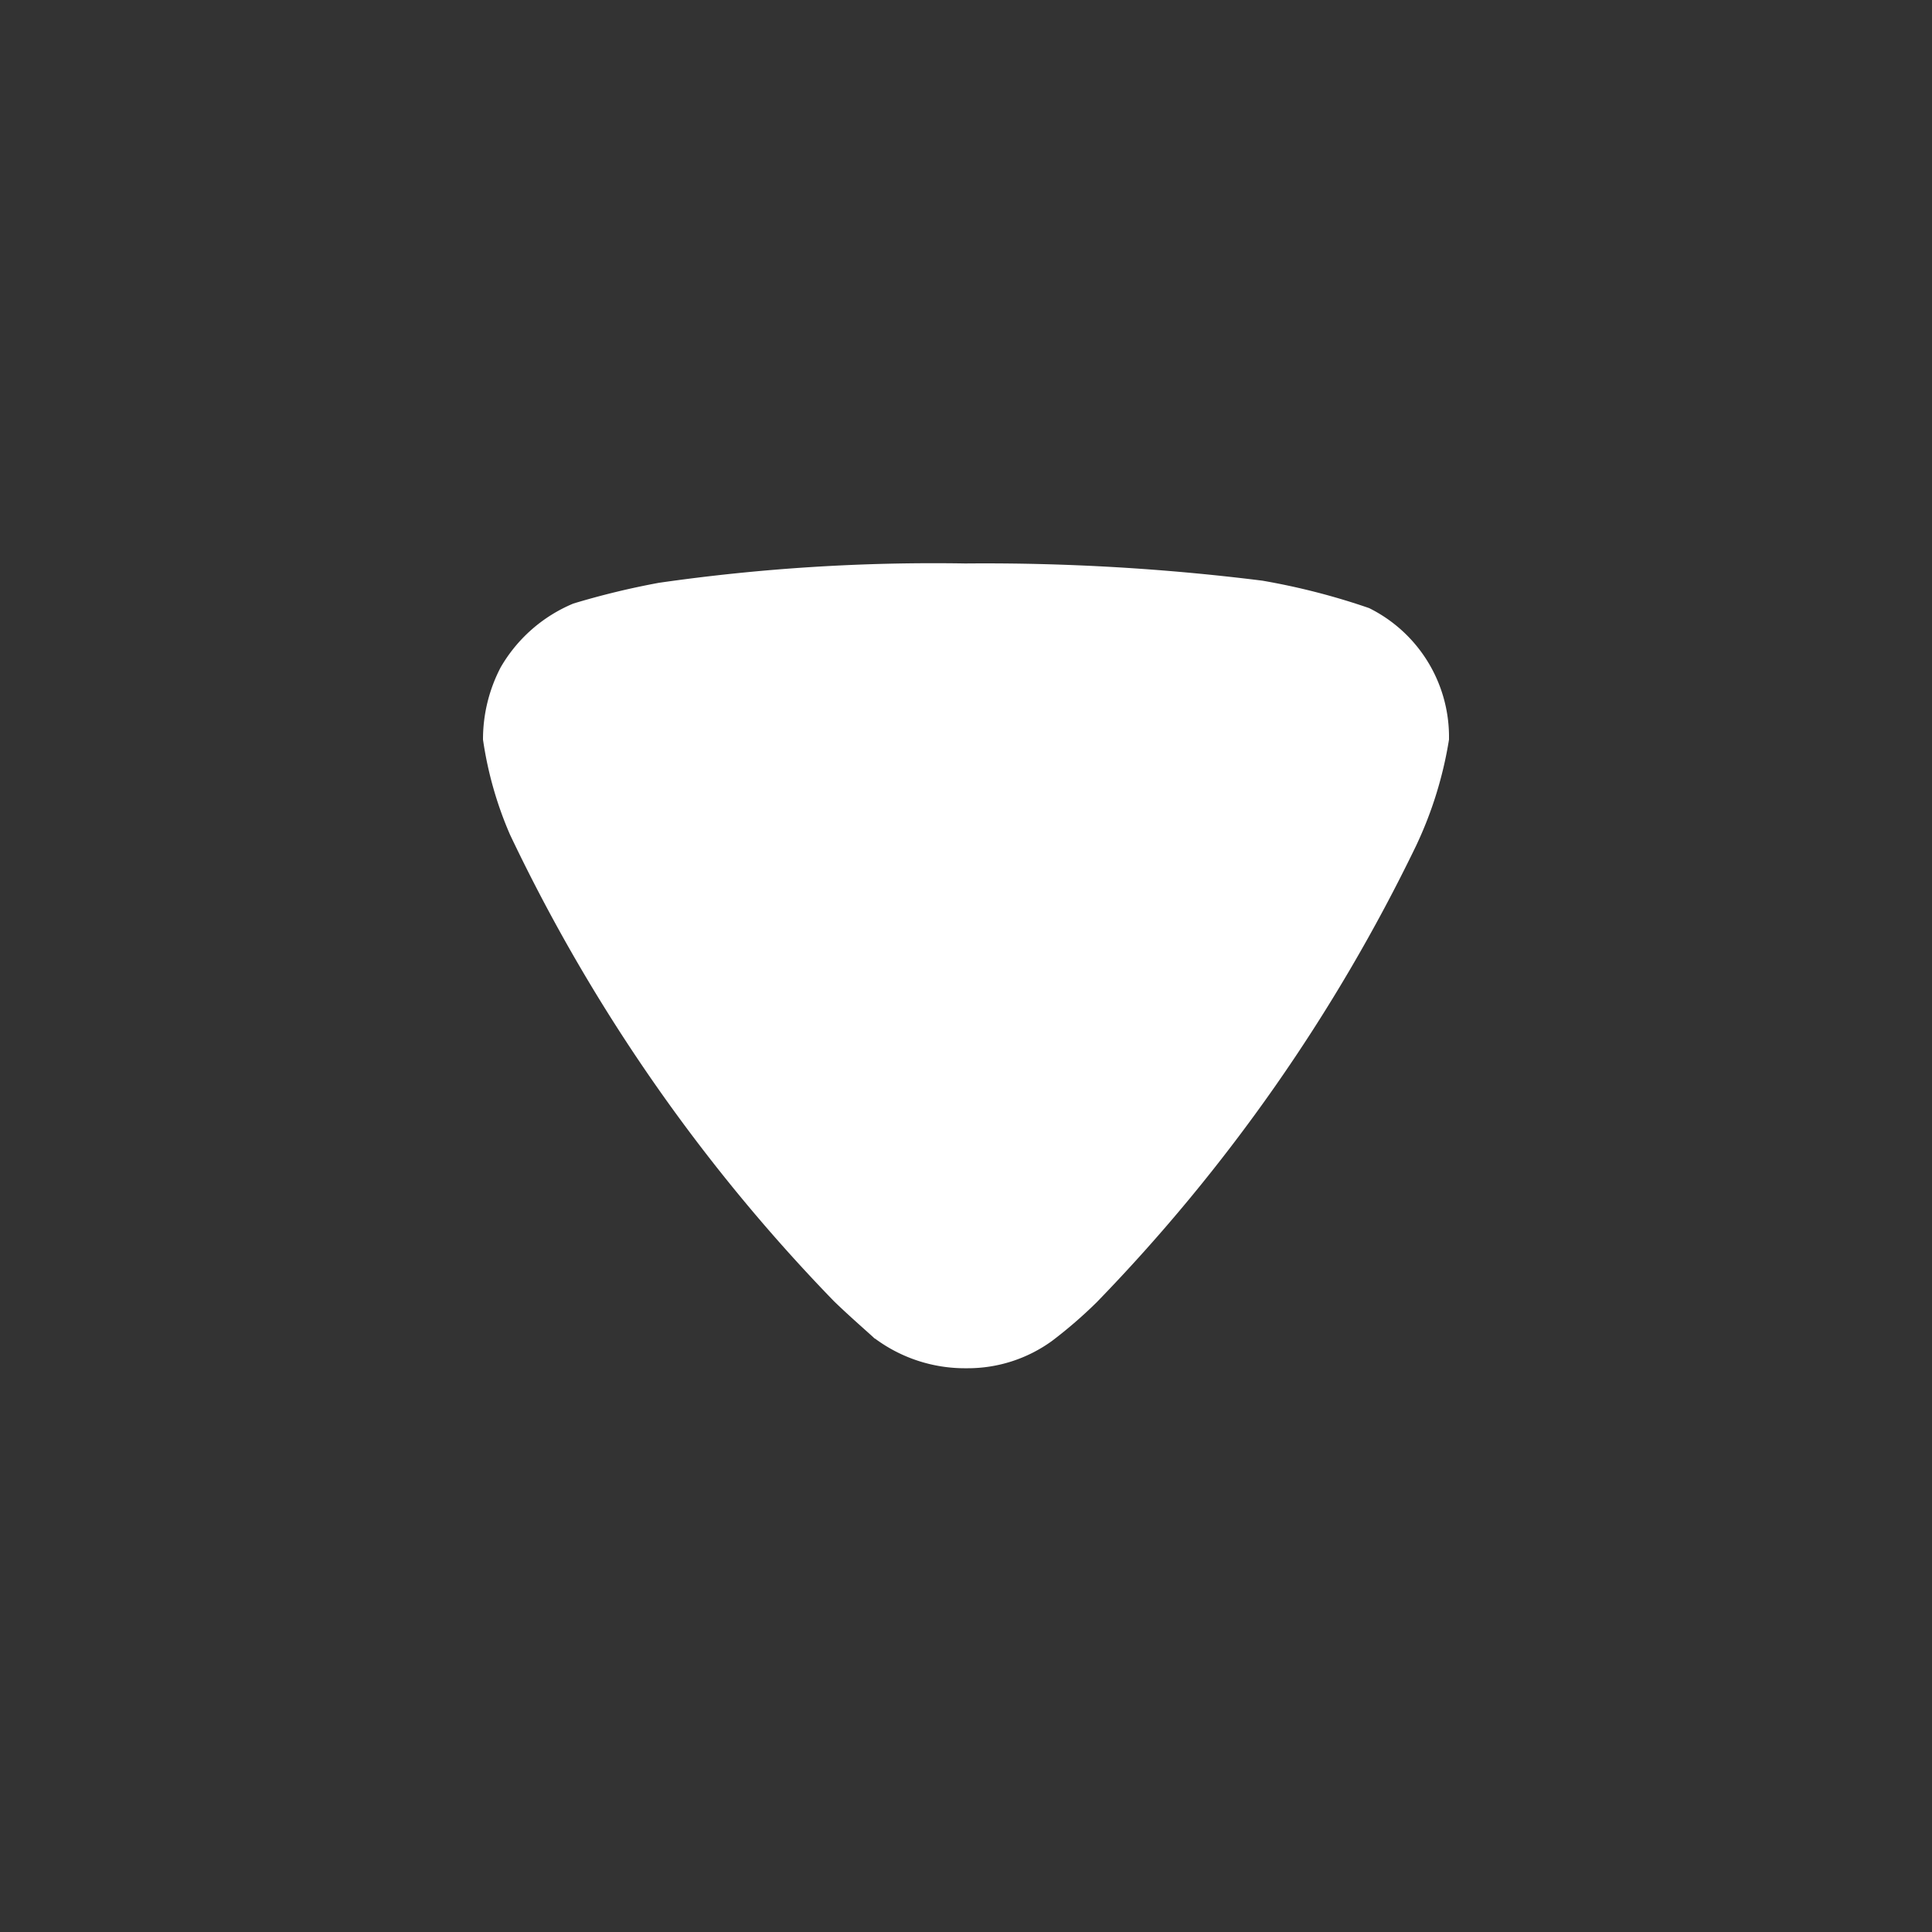 <svg id="Iconly_Bold_Arrow_-_Down_2" data-name="Iconly/Bold/Arrow - Down 2" xmlns="http://www.w3.org/2000/svg" width="20" height="20" viewBox="0 0 20 20">
  <rect x="0" y="0" width="20" height="20" fill="#333333" stroke="none"/>
  <rect id="Iconly_Bold_Arrow_-_Down_2-2" data-name="Iconly/Bold/Arrow - Down 2" width="20" height="20" fill="none"/>
  <g id="Iconly_Bold_Arrow_-_Down_2-3" data-name="Iconly/Bold/Arrow - Down 2">
    <rect id="Iconly_Bold_Arrow_-_Down_2-4" data-name="Iconly/Bold/Arrow - Down 2" width="20" height="20" fill="none"/>
    <g id="Group">
      <path id="Vector" d="M4.057,8.026c-.048-.047-.255-.225-.425-.39A18.075,18.075,0,0,1,.279,2.806,3.847,3.847,0,0,1,0,1.823a1.611,1.611,0,0,1,.182-.746A1.562,1.562,0,0,1,.935.415,8.2,8.2,0,0,1,1.822.2,19.982,19.982,0,0,1,4.993,0,23.1,23.1,0,0,1,8.068.178,7.079,7.079,0,0,1,9.173.462,1.488,1.488,0,0,1,10,1.776v.047a4.066,4.066,0,0,1-.341,1.1A18.075,18.075,0,0,1,6.354,7.647a4.716,4.716,0,0,1-.462.4,1.486,1.486,0,0,1-.887.284,1.562,1.562,0,0,1-.948-.308Z" 
      transform="translate(5 5.833)" fill="#fff"/>
    </g>
  </g>
</svg>